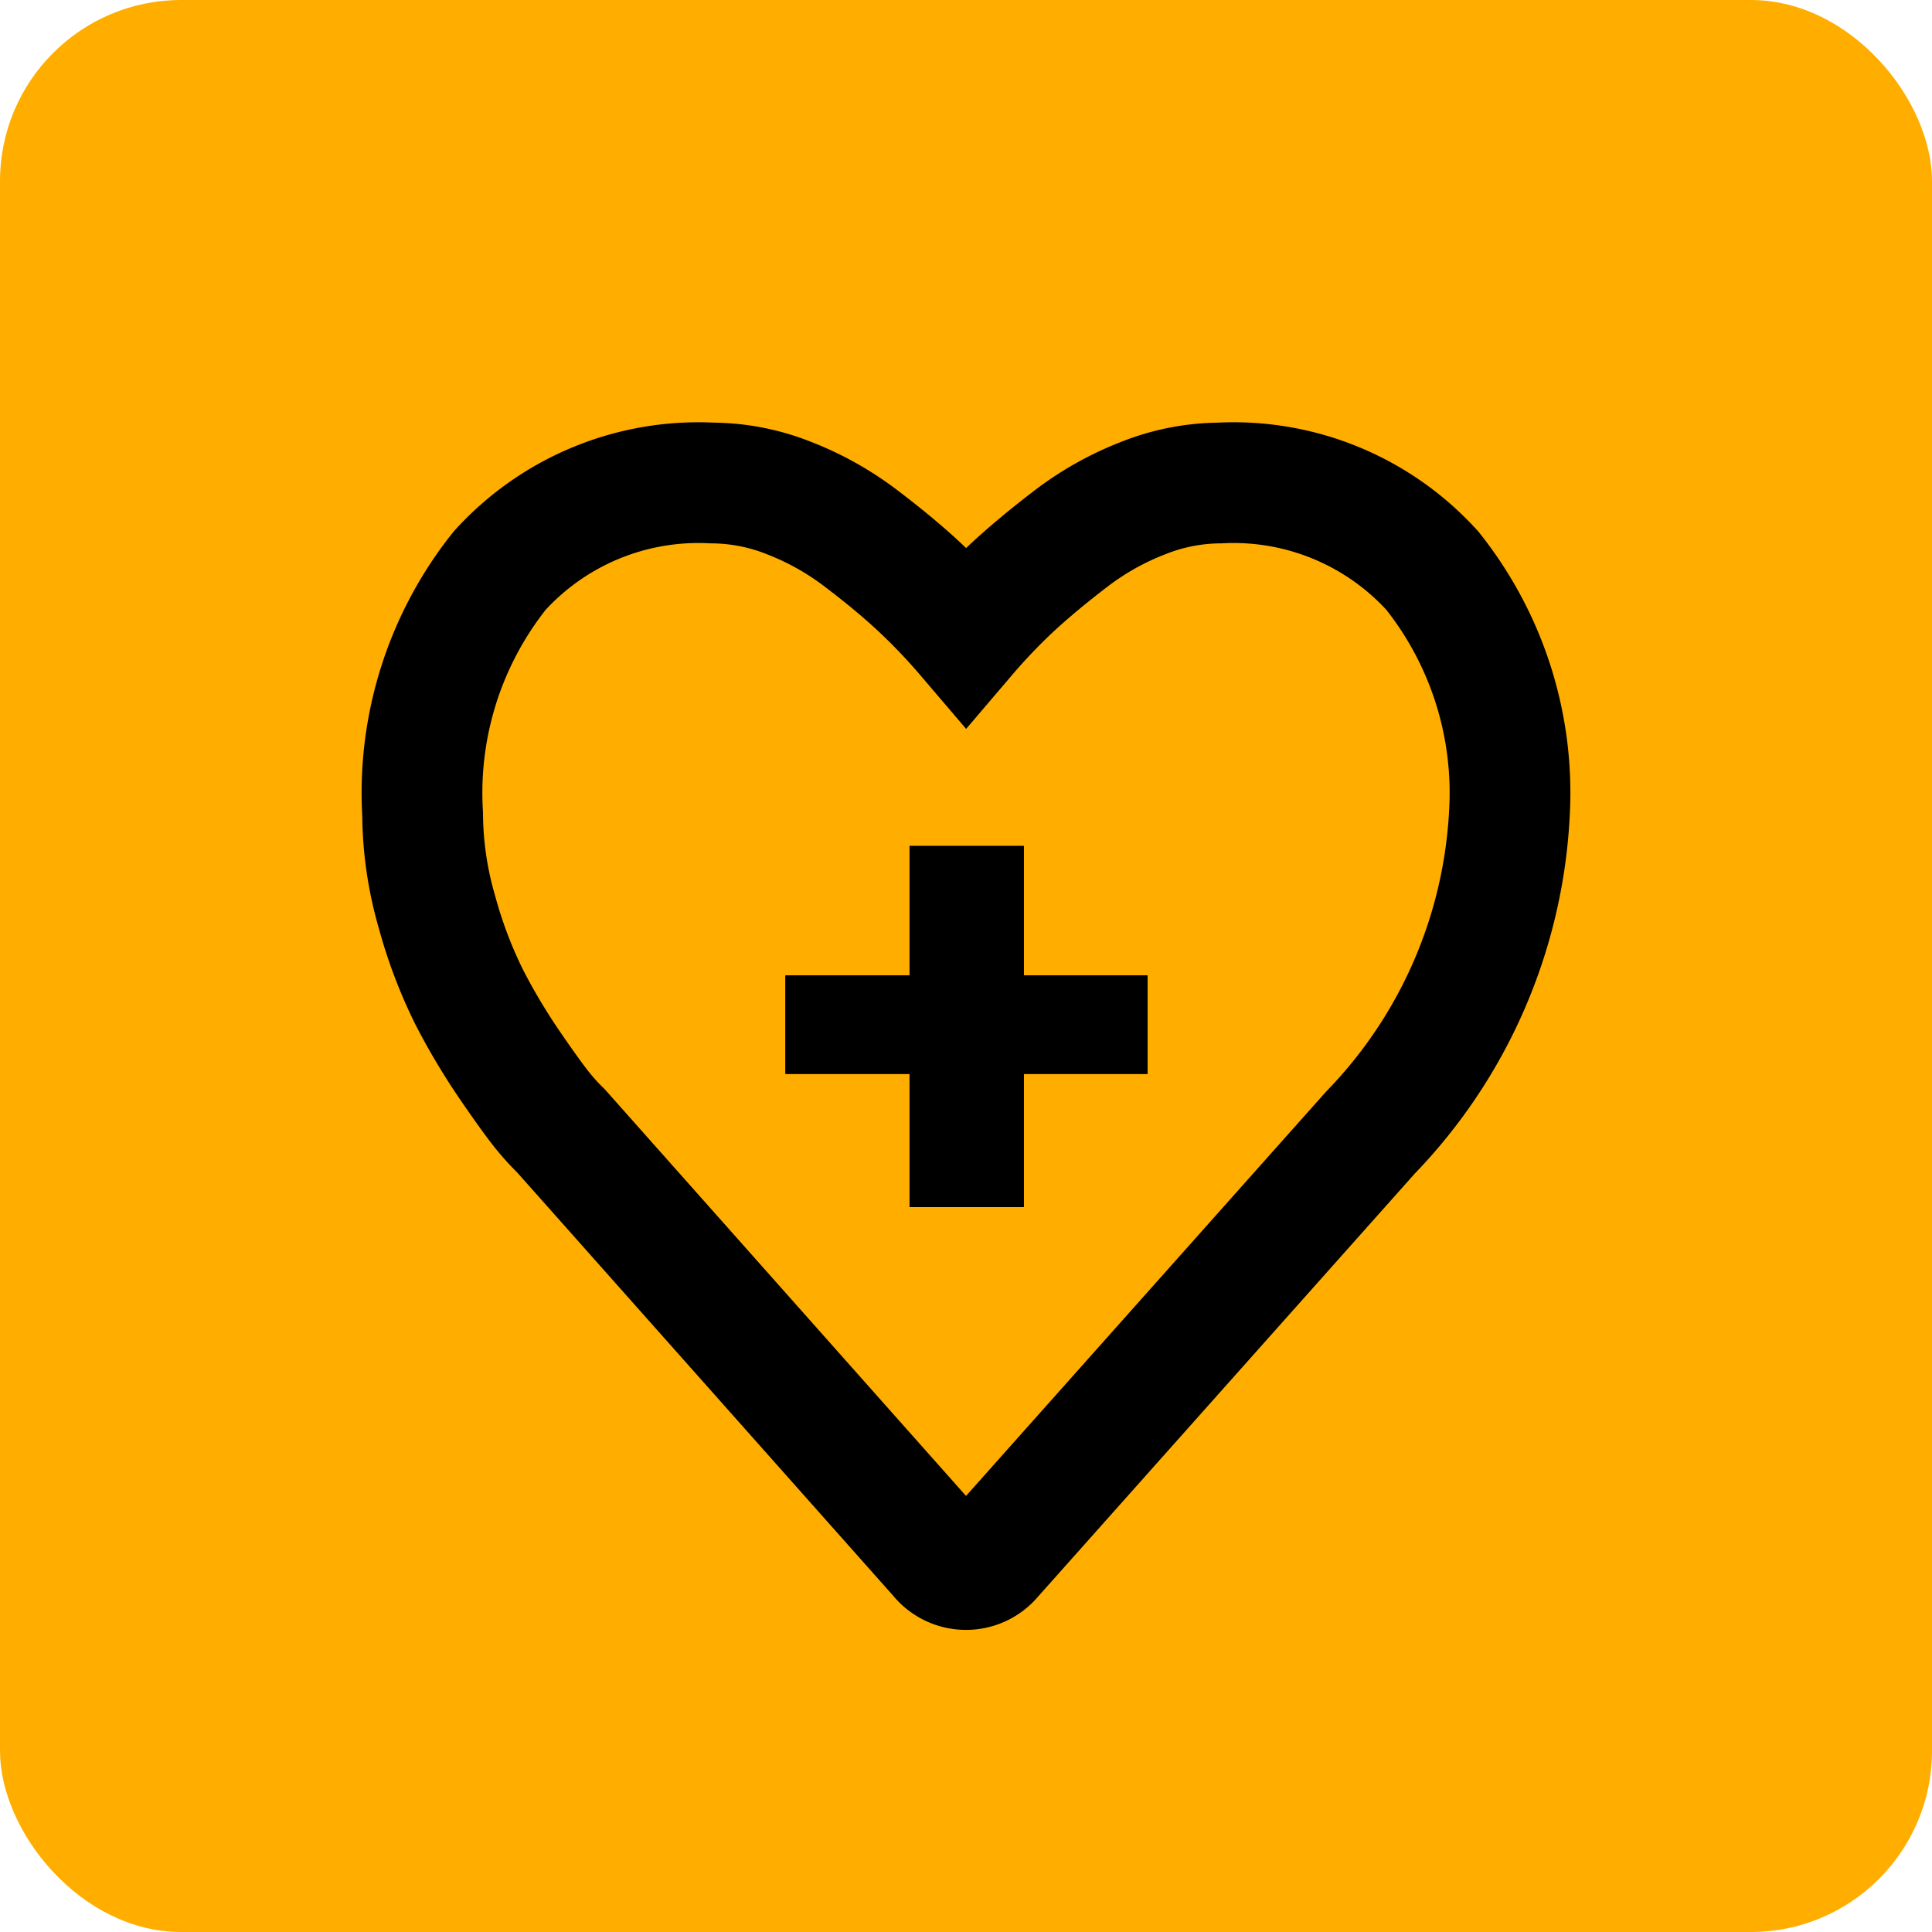 <svg id="Wishlist" xmlns="http://www.w3.org/2000/svg" width="32" height="32" viewBox="0 0 32 32">
  <defs>
    <style>
      .cls-1, .cls-2 {
        fill: #ffae00;
      }

      .cls-2 {
        stroke: #000;
        stroke-width: 2px;
      }

      .cls-2, .cls-3 {
        fill-rule: evenodd;
      }
    </style>
  </defs>
  <rect id="BG_Shape" data-name="BG Shape" class="cls-1" width="32" height="32" rx="3" ry="3"/>
  <path id="Forma_1" data-name="Forma 1" class="cls-2" d="M23.724,9.452A4.446,4.446,0,0,0,20.2,8a3.492,3.492,0,0,0-1.271.252,4.862,4.862,0,0,0-1.205.68q-0.558.428-.959,0.8a9.932,9.932,0,0,0-.763.8,10,10,0,0,0-.763-0.8q-0.4-.375-0.959-0.8a4.868,4.868,0,0,0-1.205-.68A3.492,3.492,0,0,0,11.8,8,4.446,4.446,0,0,0,8.276,9.452,5.906,5.906,0,0,0,7,13.484,5.913,5.913,0,0,0,7.236,15.1a7.728,7.728,0,0,0,.537,1.418,10.561,10.561,0,0,0,.683,1.143q0.382,0.557.558,0.768a3.614,3.614,0,0,0,.276.3l6.268,7.056a0.568,0.568,0,0,0,.884,0L22.7,18.758A8.2,8.2,0,0,0,25,13.484,5.905,5.905,0,0,0,23.724,9.452Z"/>
  <path id="_" data-name="+" class="cls-3" d="M16.958,14.012H15.065v2.144H13.009v1.631h2.056v2.206h1.893V17.787h2.049V16.156H16.958V14.012Z"/>
  <path id="_copy" data-name="+ copy" class="cls-3" d="M16.958,14.012H15.065v2.144H13.009v1.631h2.056v2.206h1.893V17.787h2.049V16.156H16.958V14.012Z"/>
</svg>
